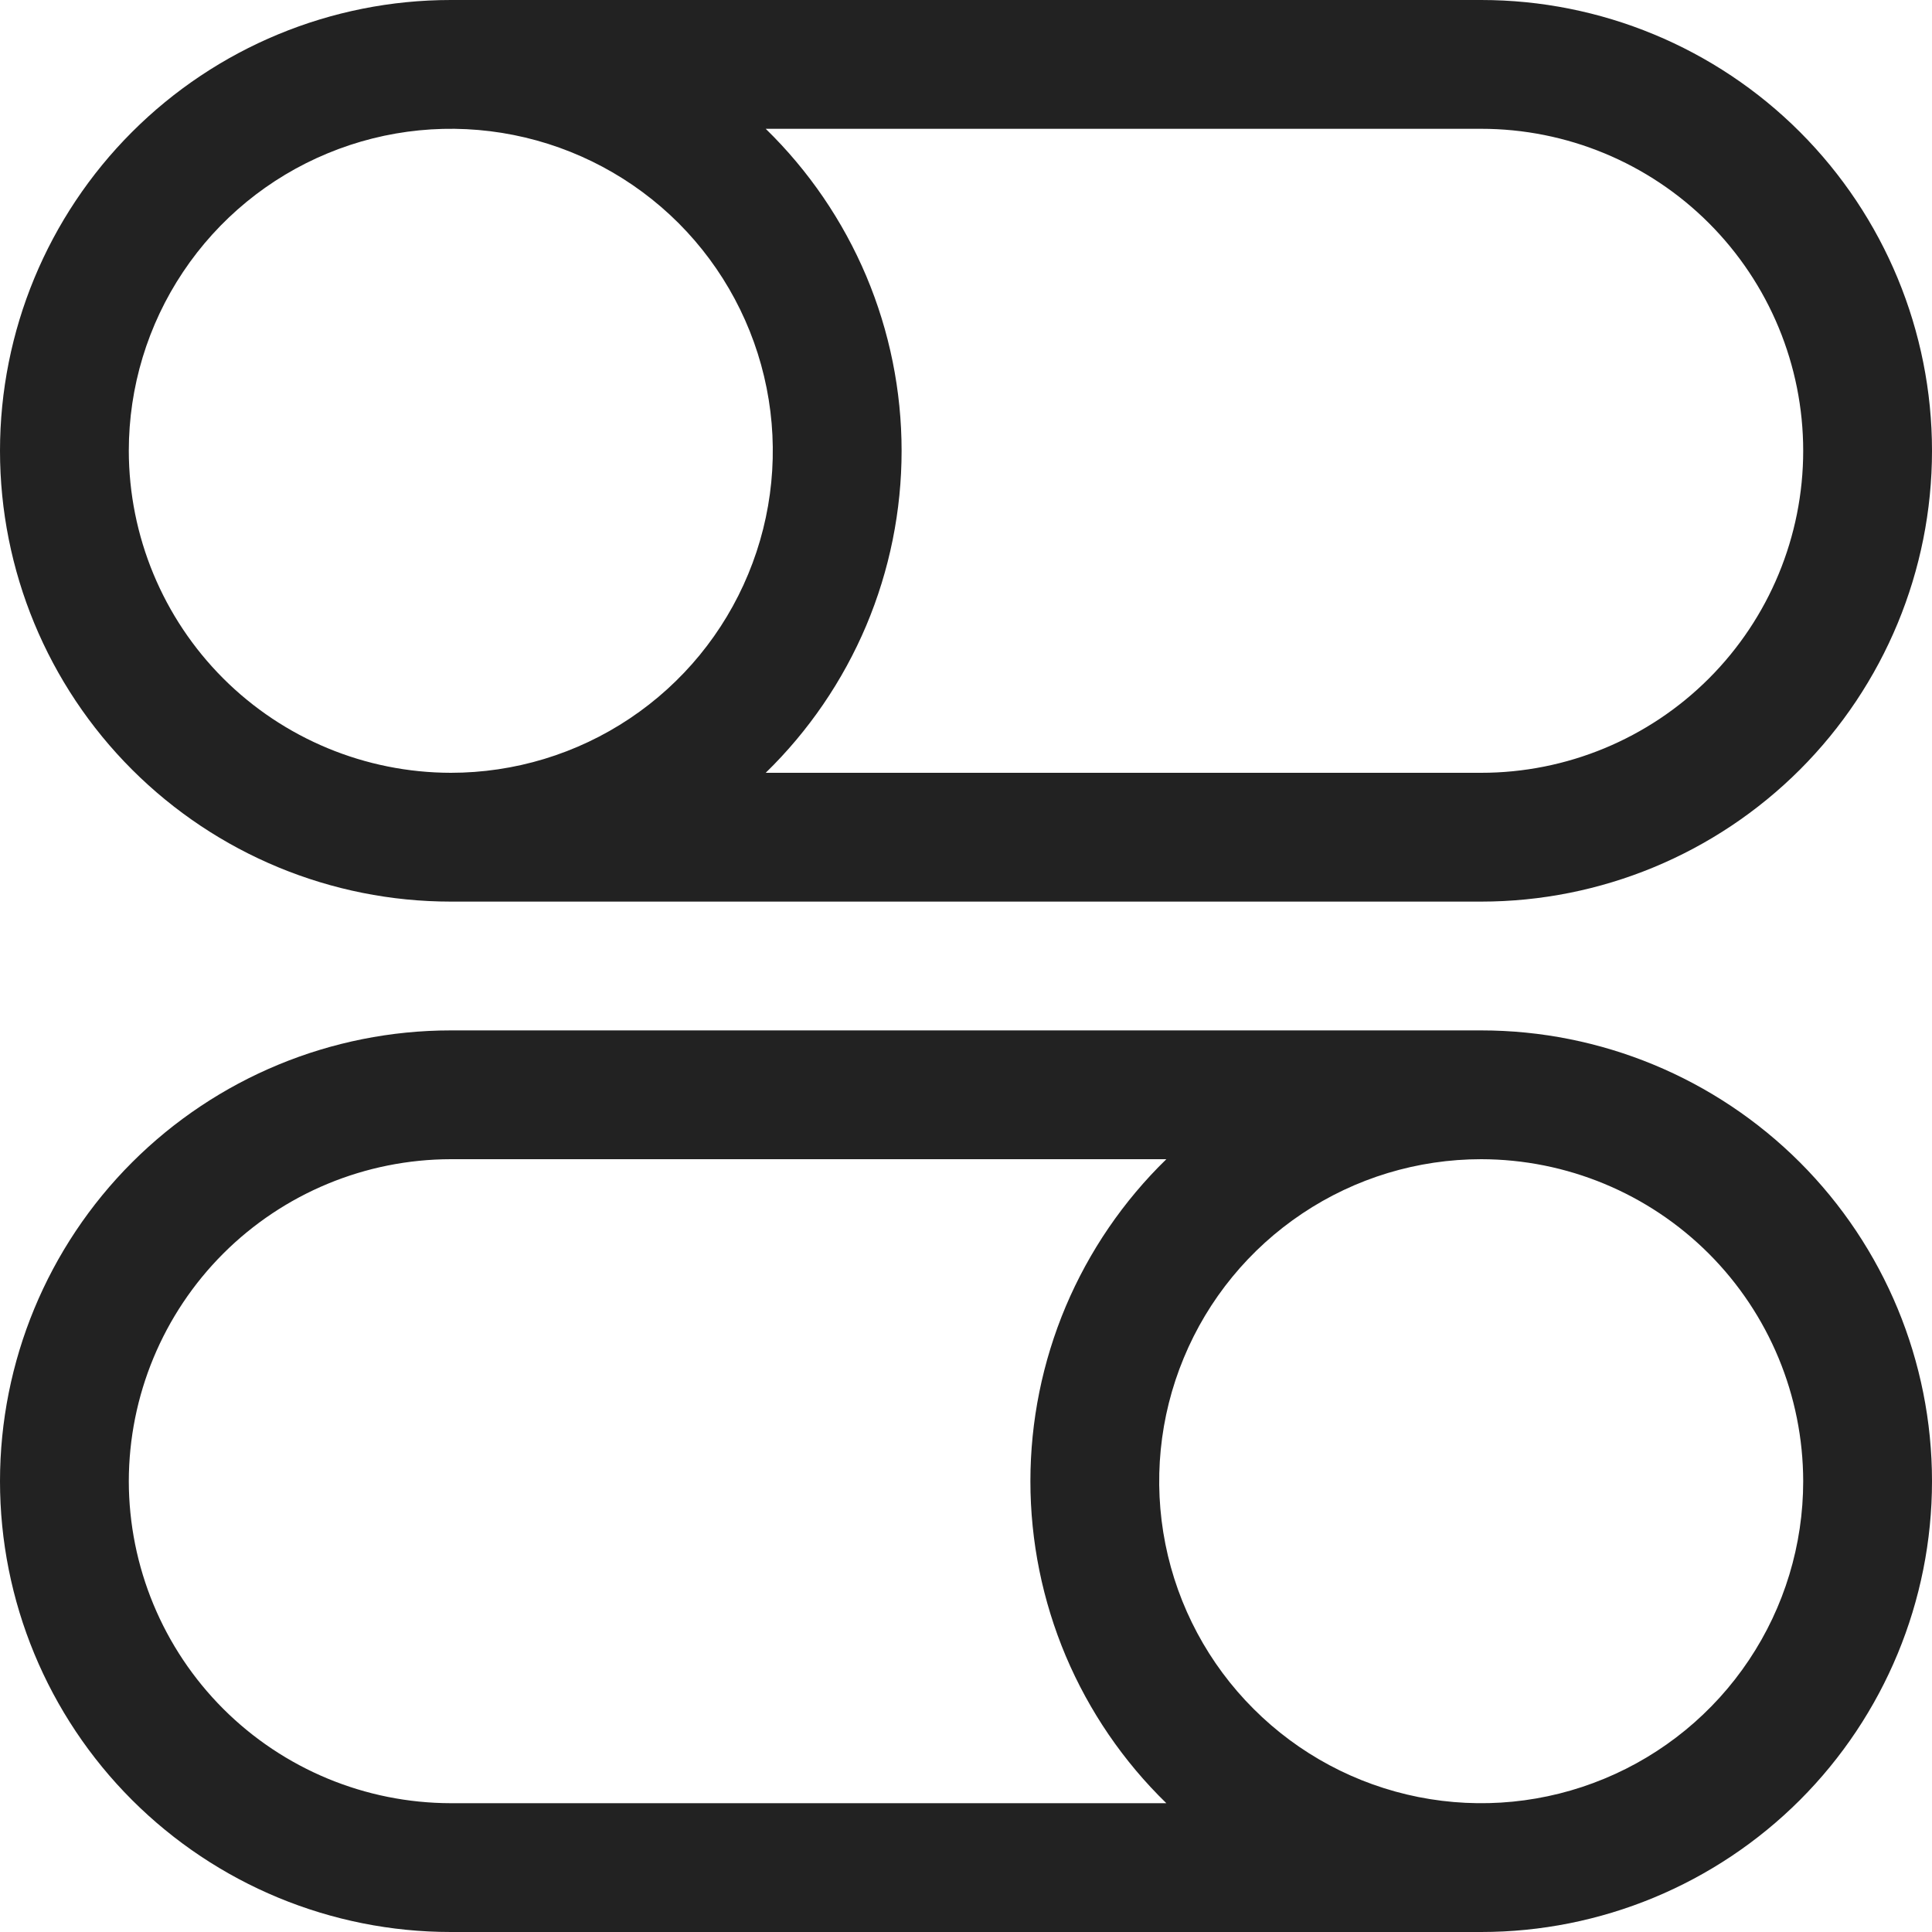 <svg width="30" height="30" viewBox="0 0 30 30" fill="none" xmlns="http://www.w3.org/2000/svg">
<path d="M23 30C24.857 30 26.637 29.262 27.95 27.95C29.262 26.637 30 24.857 30 23C30 21.143 29.262 19.363 27.95 18.05C26.637 16.738 24.857 16 23 16H7C5.143 16 3.363 16.738 2.05 18.05C0.737 19.363 1.19209e-07 21.143 1.19209e-07 23C1.19209e-07 24.857 0.737 26.637 2.05 27.95C3.363 29.262 5.143 30 7 30H23ZM28 23C28 23.989 27.707 24.956 27.157 25.778C26.608 26.6 25.827 27.241 24.913 27.619C24 27.998 22.994 28.097 22.024 27.904C21.055 27.711 20.164 27.235 19.465 26.535C18.765 25.836 18.289 24.945 18.096 23.976C17.903 23.006 18.002 22 18.381 21.087C18.759 20.173 19.4 19.392 20.222 18.843C21.044 18.293 22.011 18 23 18C24.326 18.002 25.596 18.529 26.534 19.466C27.471 20.404 27.998 21.674 28 23ZM2 23C2.002 21.674 2.529 20.404 3.466 19.466C4.404 18.529 5.674 18.002 7 18H18.111C17.443 18.65 16.912 19.428 16.549 20.286C16.187 21.145 16 22.068 16 23C16 23.932 16.187 24.855 16.549 25.714C16.912 26.572 17.443 27.35 18.111 28H7C5.674 27.998 4.404 27.471 3.466 26.534C2.529 25.596 2.002 24.326 2 23ZM23 0H7C5.143 0 3.363 0.737 2.05 2.05C0.737 3.363 0 5.143 0 7C0 8.857 0.737 10.637 2.05 11.95C3.363 13.262 5.143 14 7 14H23C24.857 14 26.637 13.262 27.95 11.95C29.262 10.637 30 8.857 30 7C30 5.143 29.262 3.363 27.95 2.05C26.637 0.737 24.857 0 23 0ZM2 7C2 6.011 2.293 5.044 2.843 4.222C3.392 3.4 4.173 2.759 5.087 2.381C6 2.002 7.006 1.903 7.975 2.096C8.945 2.289 9.836 2.765 10.536 3.464C11.235 4.164 11.711 5.055 11.904 6.025C12.097 6.994 11.998 8 11.619 8.913C11.241 9.827 10.6 10.608 9.778 11.157C8.956 11.707 7.989 12 7 12C5.674 11.998 4.404 11.471 3.466 10.534C2.529 9.596 2.002 8.326 2 7ZM23 12H11.89C12.557 11.35 13.088 10.572 13.451 9.714C13.813 8.855 14 7.932 14 7C14 6.068 13.813 5.145 13.451 4.286C13.088 3.428 12.557 2.65 11.89 2H23C24.326 2 25.598 2.527 26.535 3.464C27.473 4.402 28 5.674 28 7C28 8.326 27.473 9.598 26.535 10.536C25.598 11.473 24.326 12 23 12Z" fill="#222222"/>
</svg>
